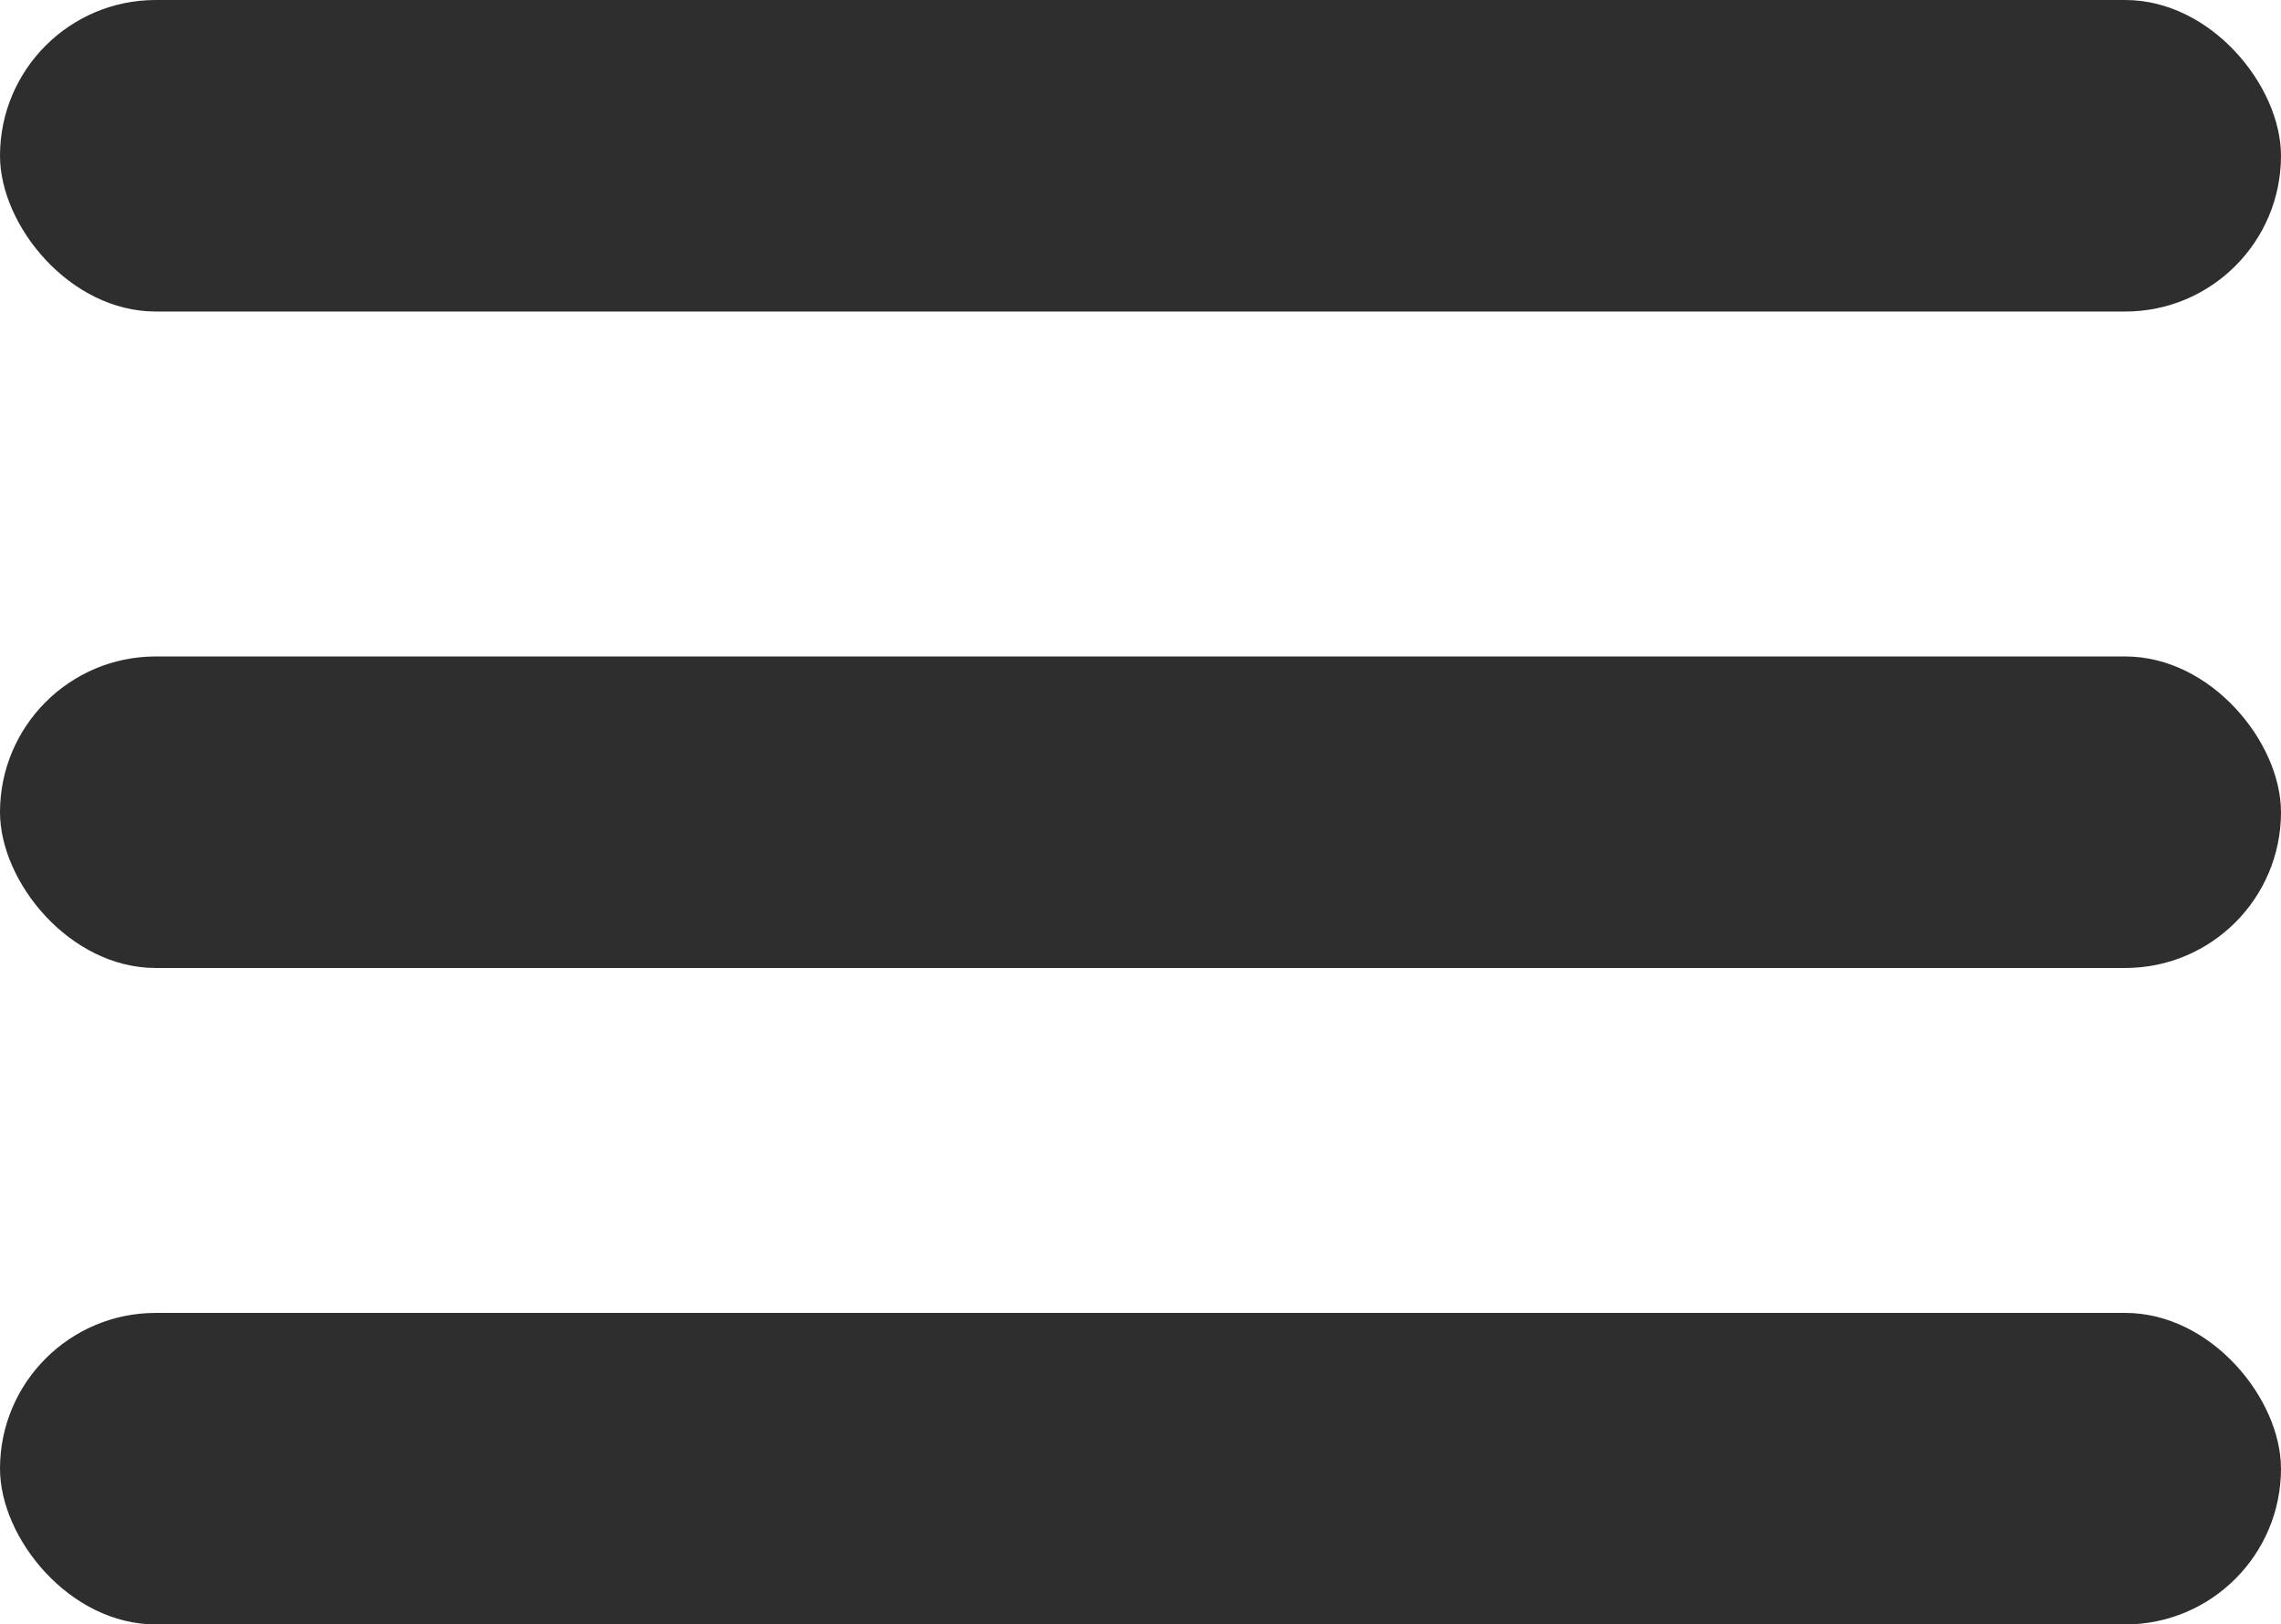 <svg width="205" height="146" viewBox="0 0 205 146" fill="none" xmlns="http://www.w3.org/2000/svg">
<rect width="205" height="28" rx="14" fill="#2E2E2E"/>
<rect y="59" width="205" height="28" rx="14" fill="#2E2E2E"/>
<rect y="118" width="205" height="28" rx="14" fill="#2E2E2E"/>
</svg>
